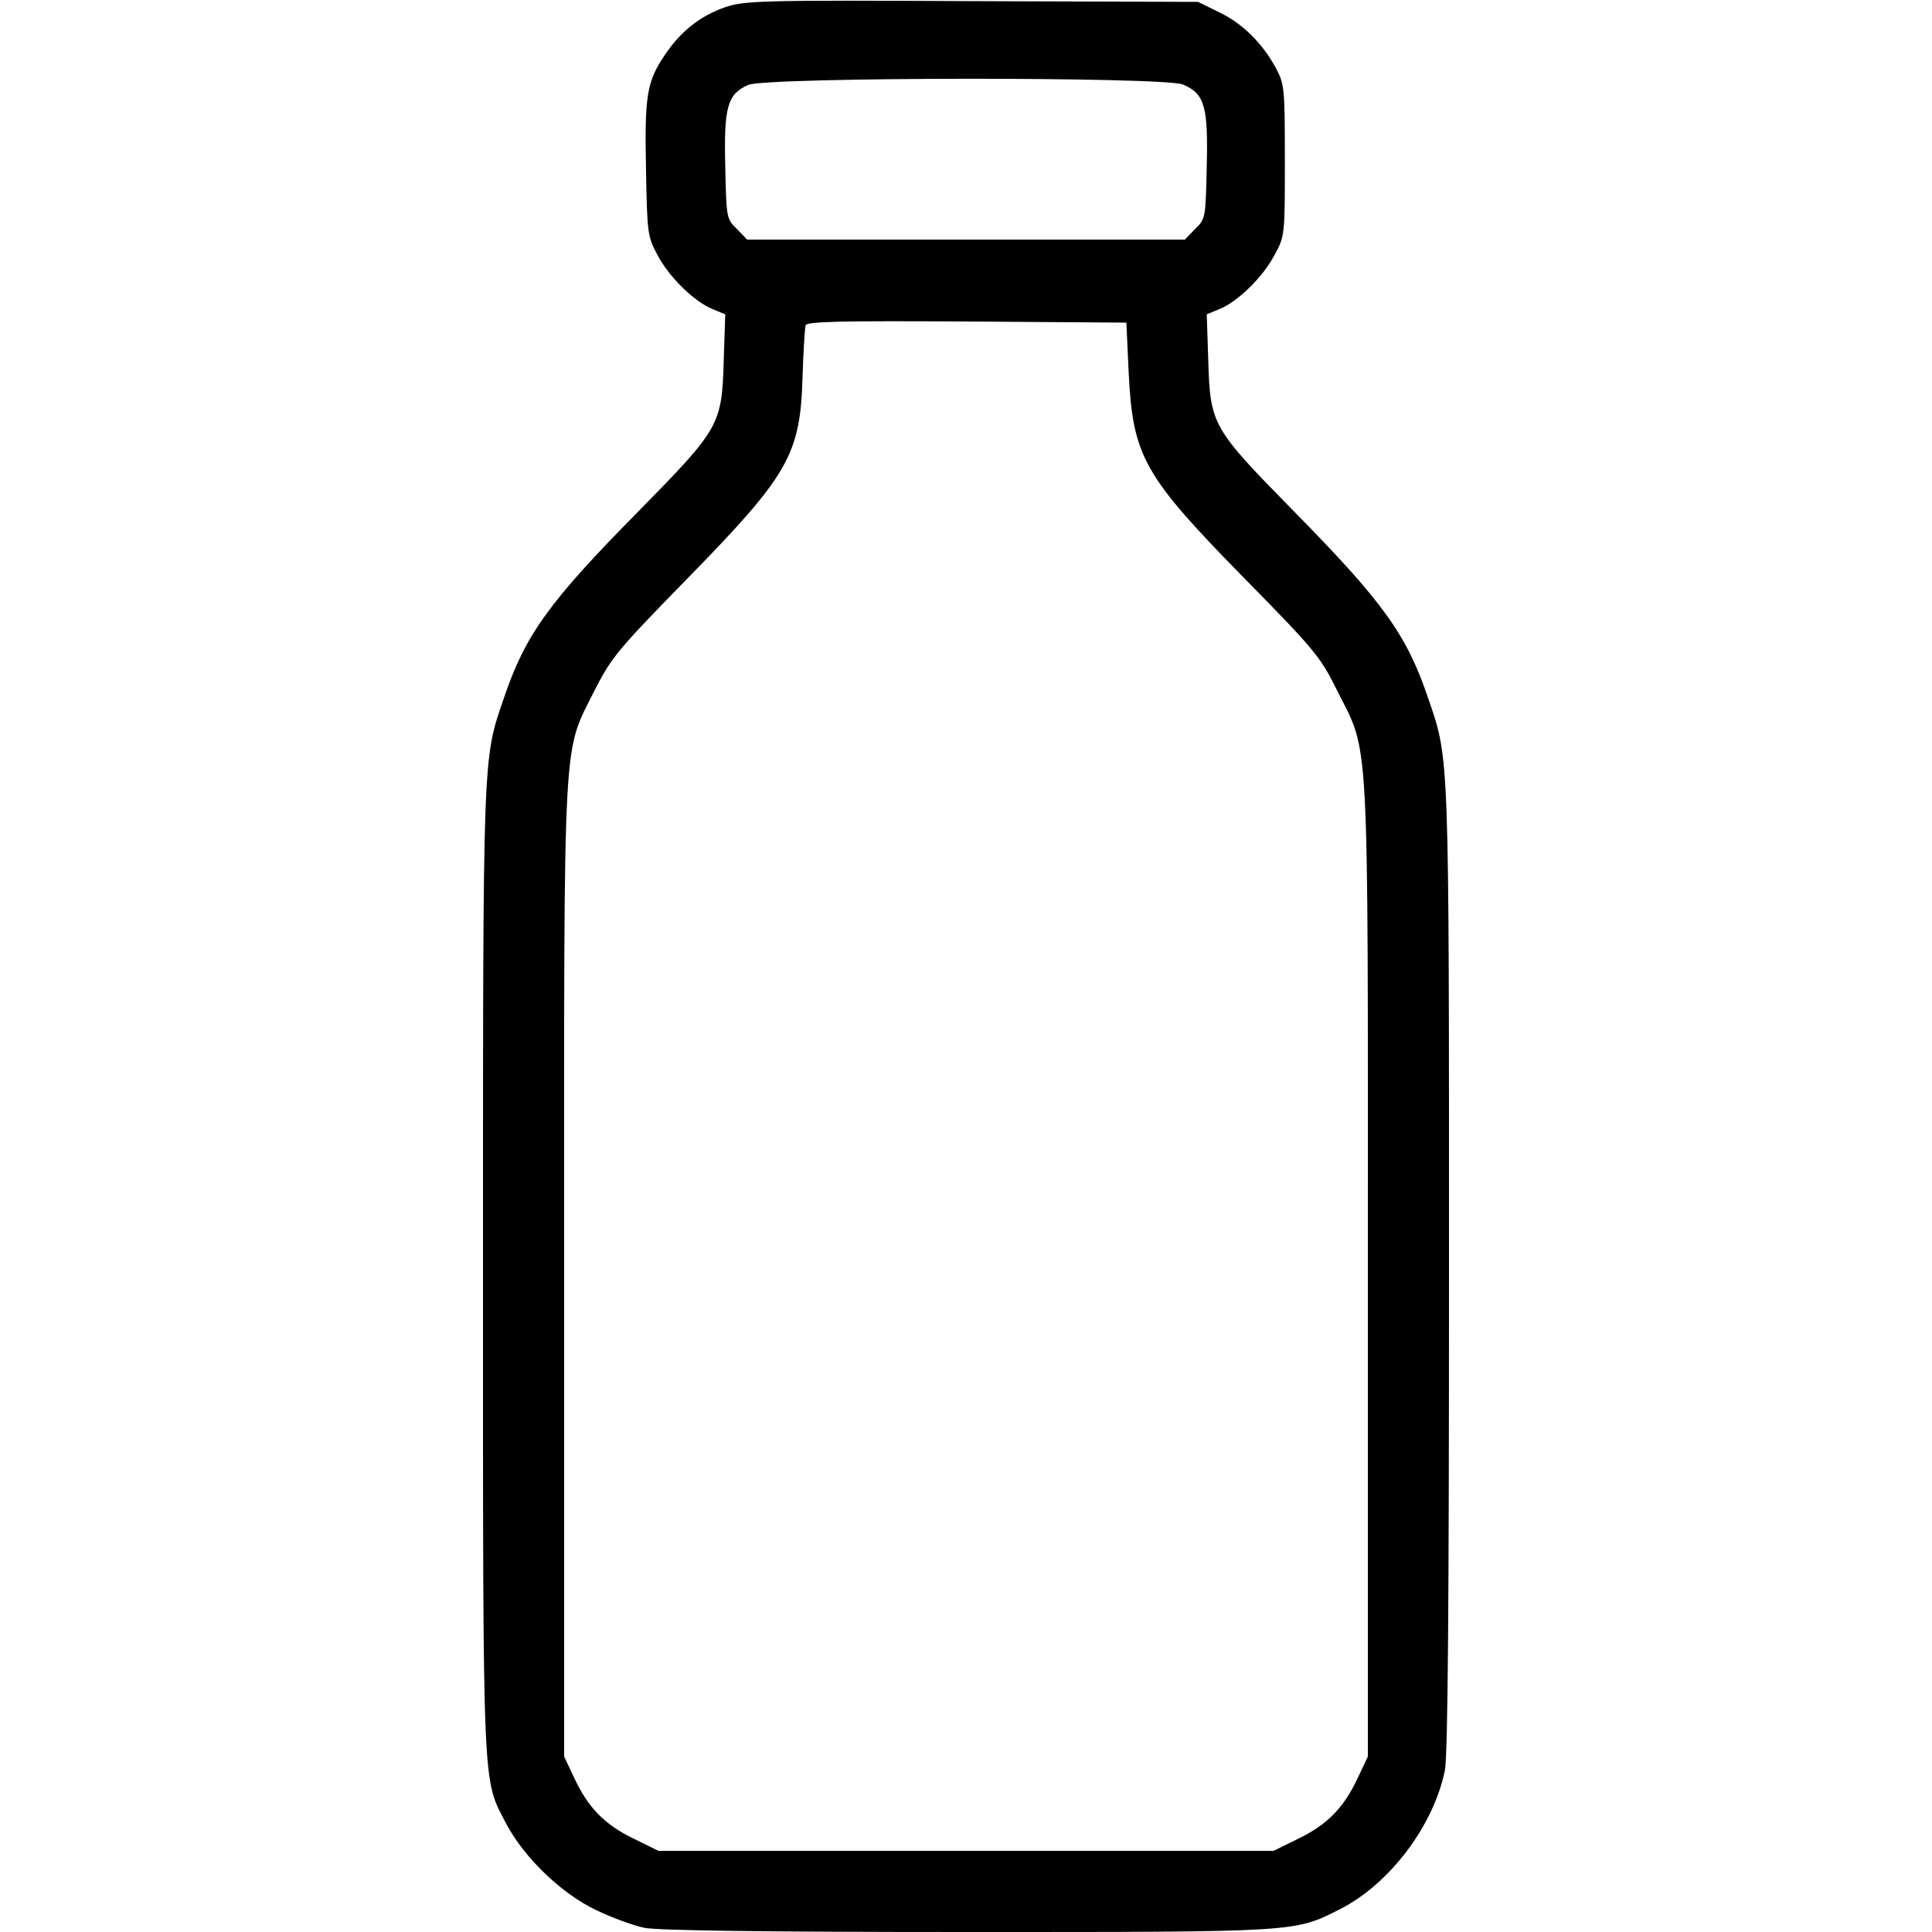 <?xml version="1.0" standalone="no"?>
<!DOCTYPE svg PUBLIC "-//W3C//DTD SVG 20010904//EN"
 "http://www.w3.org/TR/2001/REC-SVG-20010904/DTD/svg10.dtd">
<svg version="1.0" xmlns="http://www.w3.org/2000/svg"
 width="512pt" height="512pt" viewBox="0 0 512 512"
 preserveAspectRatio="xMidYMid meet">

<g transform="translate(0,512) scale(0.1,-0.1)"
fill="#000000" stroke="none">
<path d="M1922 5101 c-66 -23 -117 -63 -159 -125 -49 -72 -55 -108 -51 -305 3
-168 4 -178 30 -226 30 -58 97 -124 146 -144 l34 -14 -4 -121 c-5 -173 -10
-181 -226 -401 -237 -240 -300 -327 -357 -496 -56 -163 -55 -135 -55 -1518 0
-1406 -2 -1341 62 -1465 48 -90 147 -185 238 -228 41 -20 99 -41 128 -47 36
-7 311 -11 855 -11 881 0 867 -1 989 61 130 66 247 220 277 367 8 37 11 441
11 1326 0 1380 1 1352 -55 1515 -57 169 -119 255 -357 497 -216 220 -221 228
-226 400 l-4 121 34 14 c49 20 116 86 146 144 27 49 27 53 27 250 0 189 -1
202 -23 243 -35 66 -88 119 -150 149 l-57 28 -600 2 c-561 3 -603 1 -653 -16z
m1213 -205 c57 -24 67 -57 63 -217 -3 -136 -3 -139 -31 -166 l-27 -28 -580 0
-580 0 -27 28 c-28 27 -28 30 -31 166 -4 158 6 192 61 216 48 21 1102 22 1152
1z m-144 -761 c11 -226 38 -274 313 -554 179 -182 196 -203 238 -288 88 -176
83 -76 83 -1538 l0 -1290 -26 -55 c-37 -80 -81 -125 -157 -162 l-67 -33 -815
0 -815 0 -67 33 c-76 37 -120 82 -157 162 l-26 55 0 1290 c0 1462 -5 1362 82
1538 43 84 61 106 238 287 277 283 306 334 312 545 2 66 6 126 8 133 4 10 94
12 427 10 l423 -3 6 -130z"/>
</g>
</svg>
